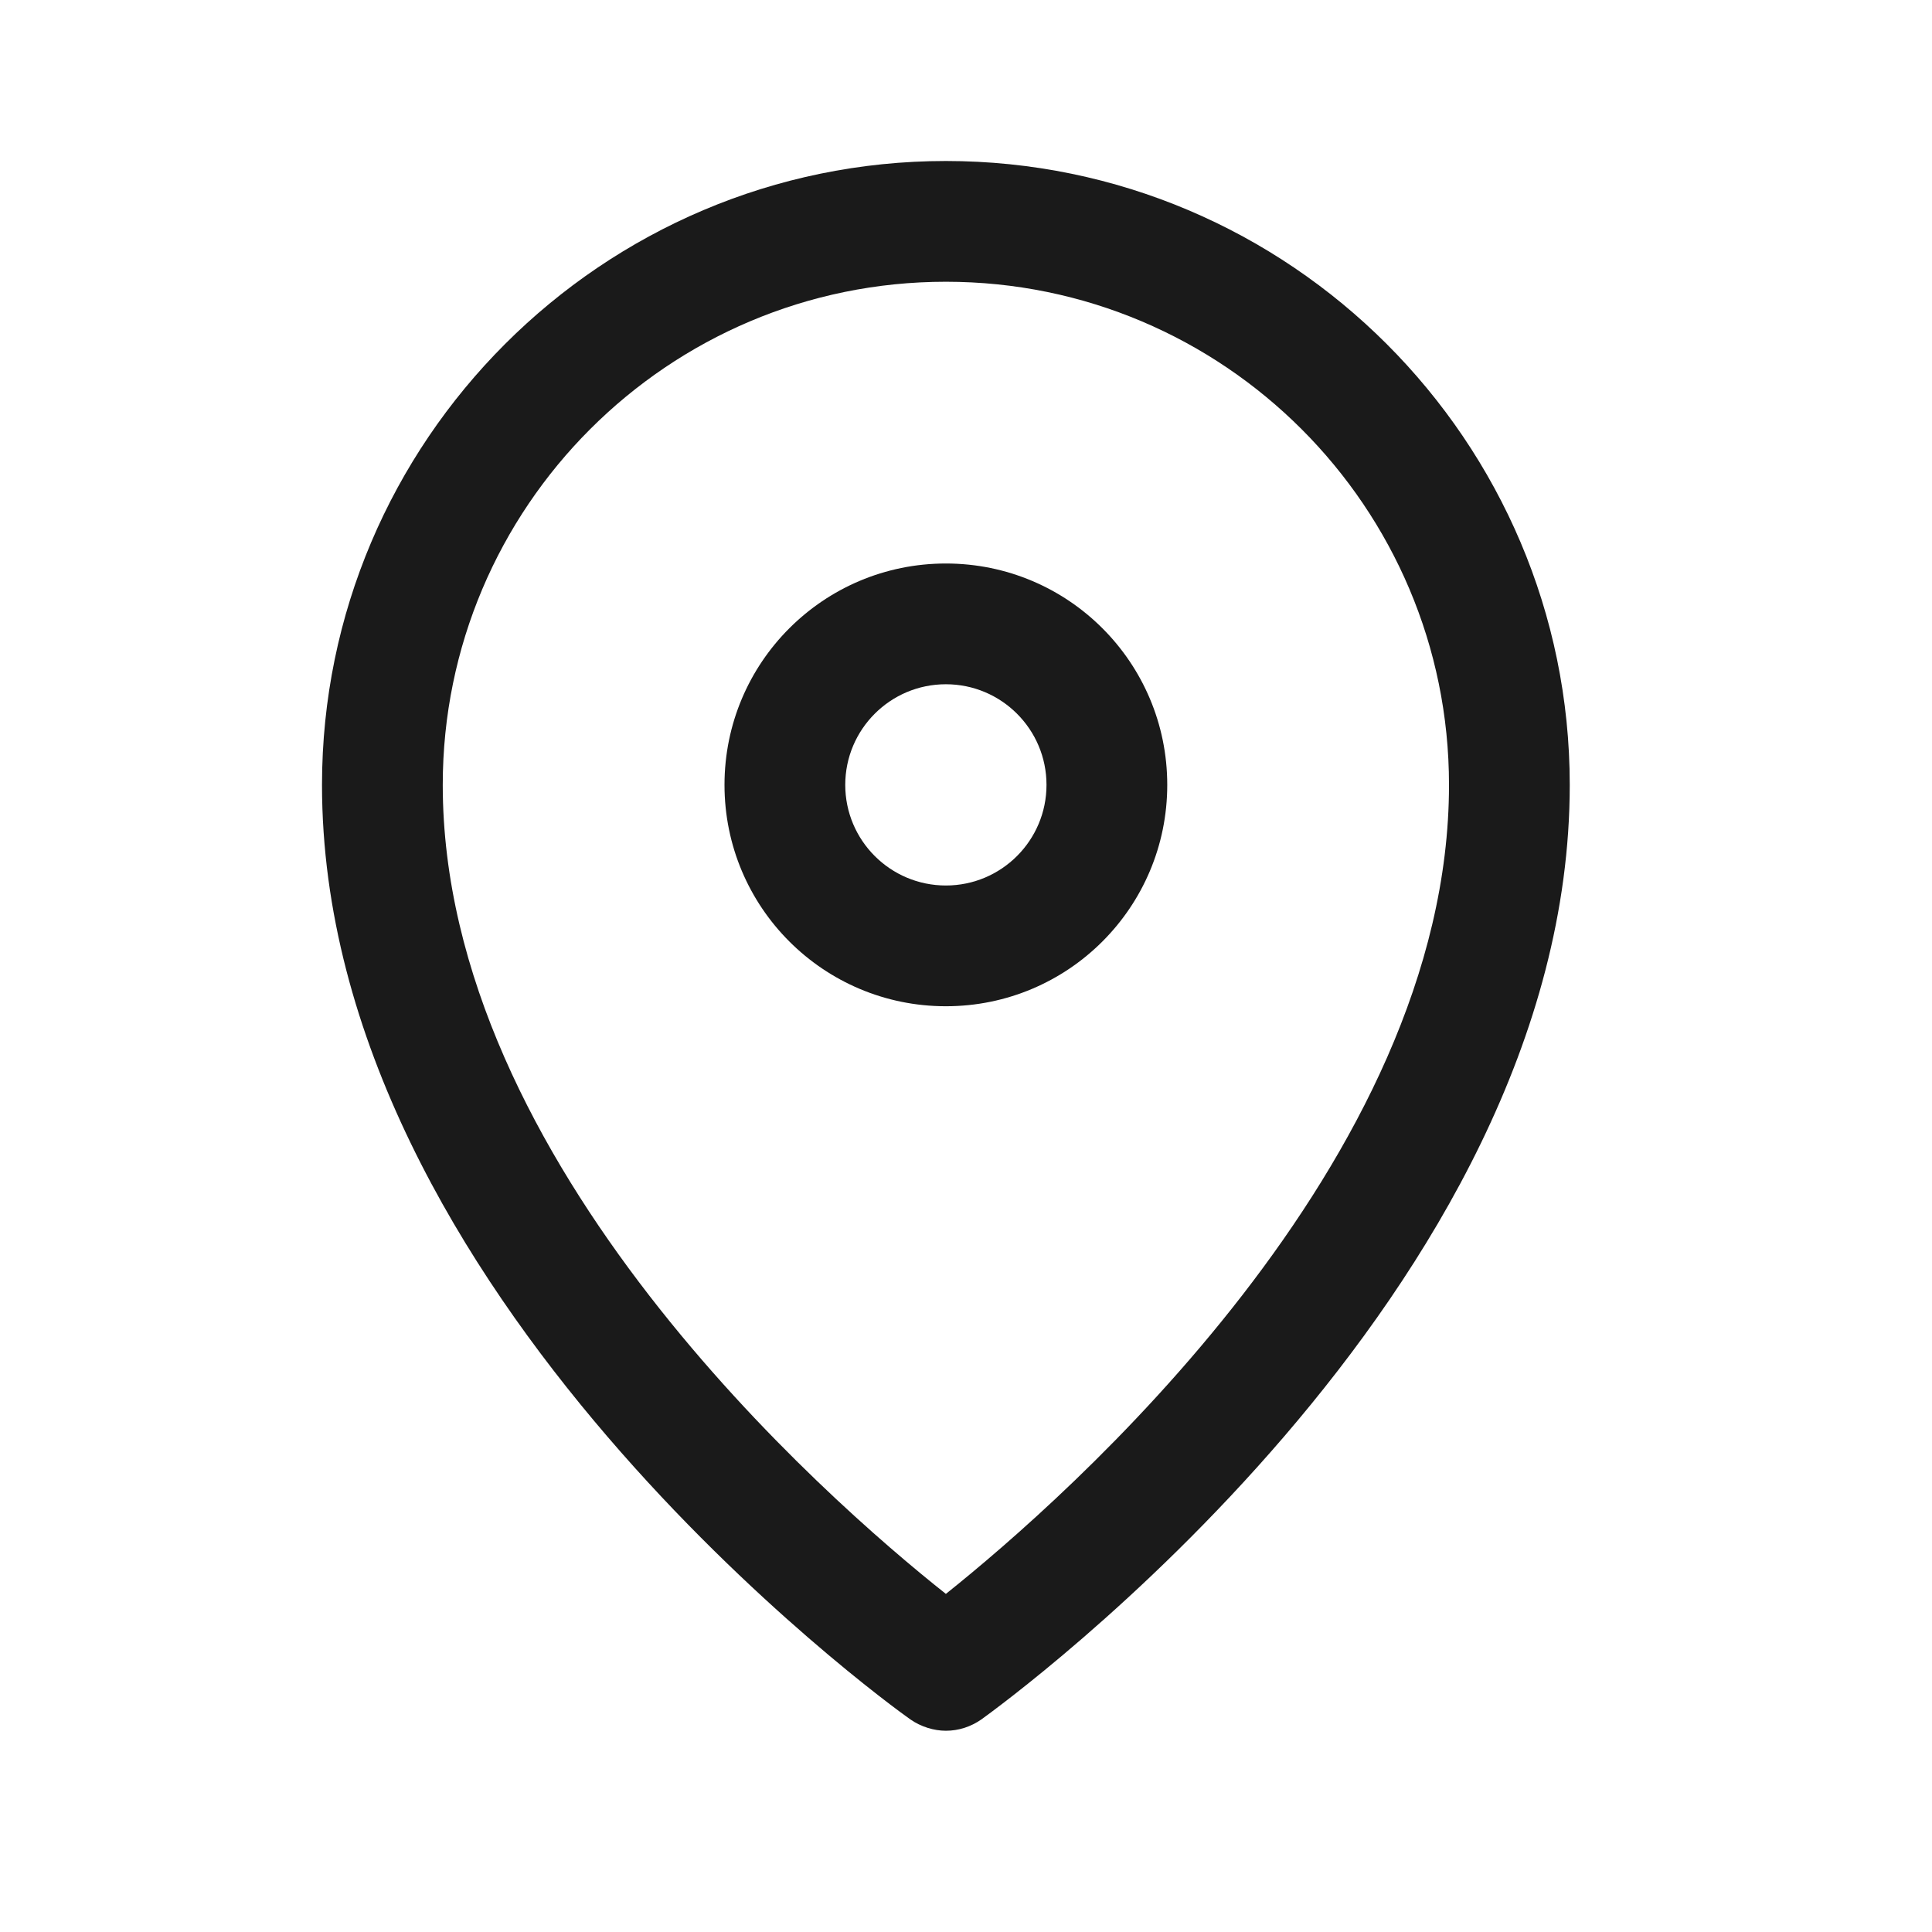 <svg width="24" height="24" viewBox="0 0 24 24" fill="none" xmlns="http://www.w3.org/2000/svg">
<path d="M11.75 21.5C11.6 21.5 11.44 21.45 11.31 21.36C11.01 21.15 4 16.06 4 9.75C4 5.48 7.48 2 11.75 2C16.02 2 19.5 5.48 19.5 9.75C19.5 16.06 12.48 21.15 12.19 21.36C12.06 21.45 11.91 21.5 11.75 21.5ZM11.75 3.5C8.3 3.5 5.5 6.3 5.5 9.75C5.5 14.45 10.26 18.62 11.75 19.8C13.24 18.61 18 14.44 18 9.75C18 6.3 15.2 3.5 11.75 3.5Z" fill="#1A1A1A"/>
<path d="M11.75 12.5C10.23 12.5 9 11.27 9 9.75C9 8.23 10.23 7 11.75 7C13.27 7 14.5 8.23 14.5 9.75C14.5 11.27 13.27 12.5 11.75 12.5ZM11.75 8.5C11.06 8.5 10.5 9.06 10.5 9.75C10.5 10.44 11.06 11 11.75 11C12.44 11 13 10.44 13 9.75C13 9.06 12.44 8.5 11.75 8.5Z" fill="#1A1A1A"/>
</svg>
